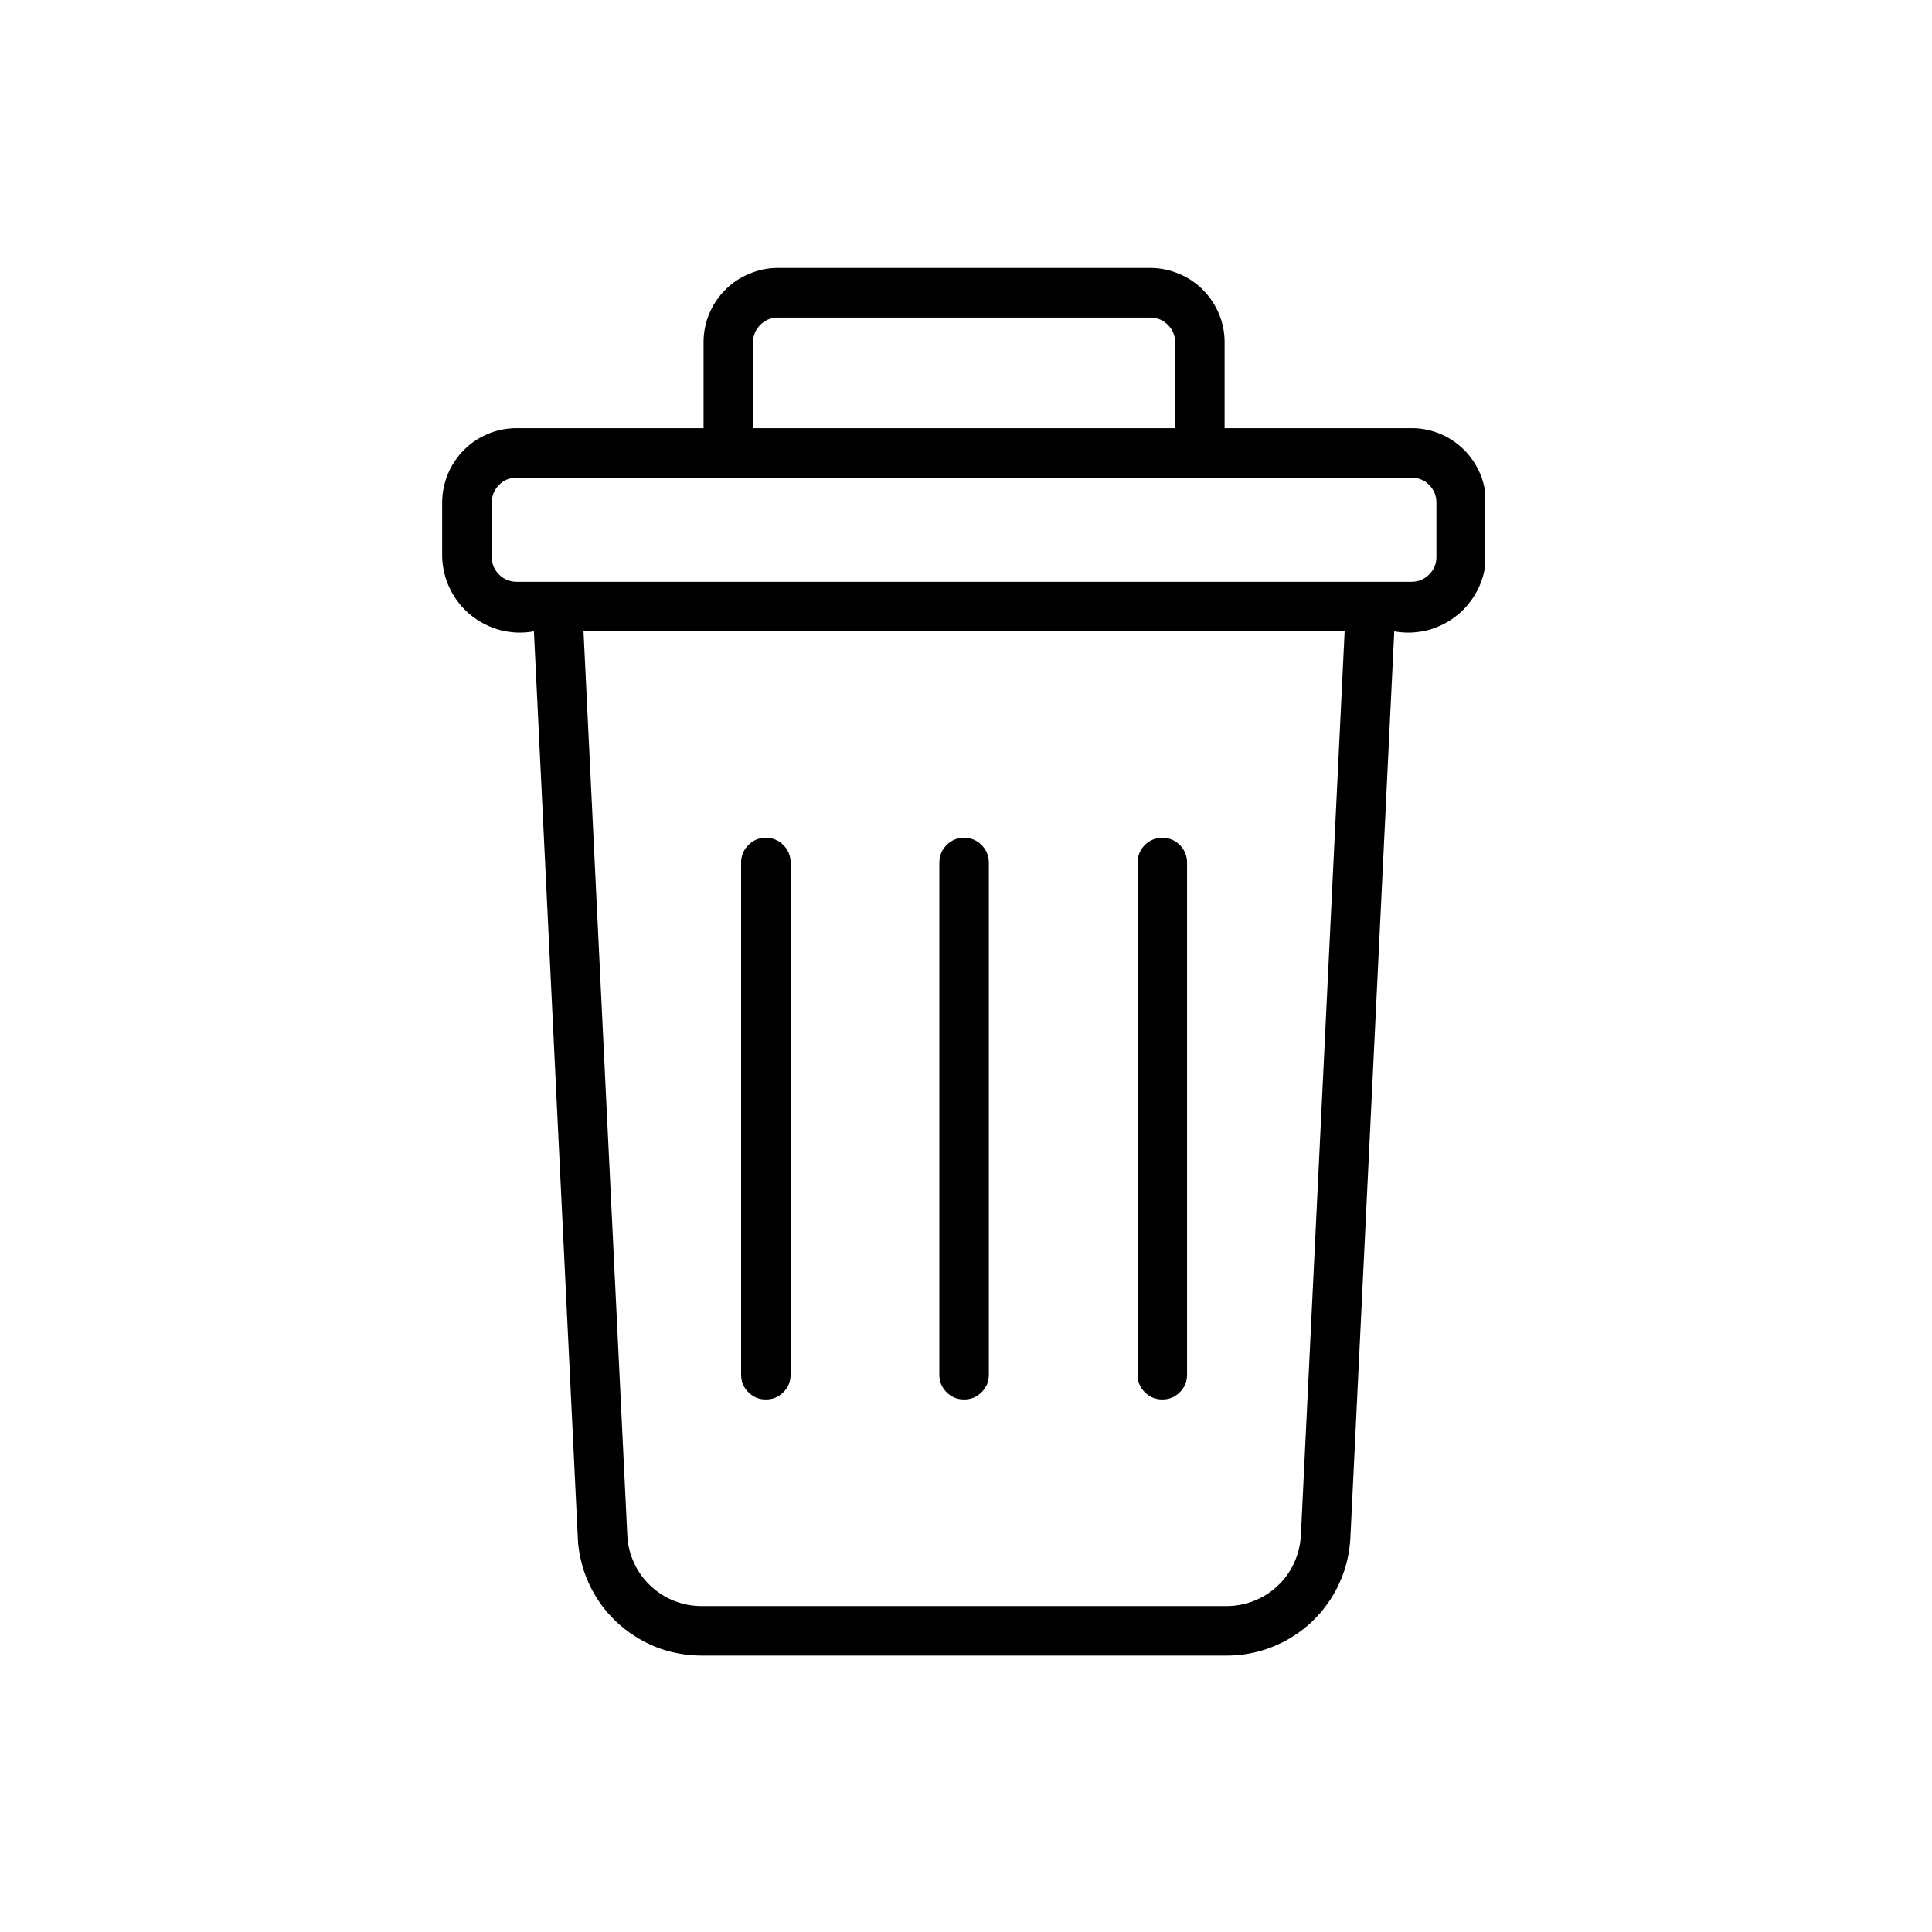 <svg xmlns="http://www.w3.org/2000/svg" xmlns:xlink="http://www.w3.org/1999/xlink" width="100" zoomAndPan="magnify" viewBox="0 0 75 75" height="100" preserveAspectRatio="xMidYMid meet" version="1.0"><defs><clipPath id="f048965a4f"><path d="M 17.129 10.336 L 57.629 10.336 L 57.629 64.336 L 17.129 64.336 Z M 17.129 10.336 " clip-rule="nonzero"/></clipPath></defs><g clip-path="url(#f048965a4f)"><path fill="#000000" d="M 54.801 16.621 L 47.539 16.621 L 47.539 13.289 C 47.539 12.906 47.469 12.539 47.32 12.184 C 47.172 11.832 46.965 11.52 46.695 11.25 C 46.426 10.977 46.113 10.77 45.758 10.625 C 45.406 10.477 45.039 10.402 44.656 10.402 L 30.195 10.402 C 29.812 10.402 29.445 10.477 29.094 10.625 C 28.738 10.77 28.426 10.977 28.156 11.25 C 27.887 11.52 27.676 11.832 27.531 12.184 C 27.383 12.539 27.312 12.906 27.312 13.289 L 27.312 16.621 L 20.051 16.621 C 19.668 16.621 19.301 16.695 18.949 16.84 C 18.594 16.988 18.281 17.195 18.012 17.465 C 17.742 17.738 17.531 18.051 17.387 18.402 C 17.238 18.754 17.168 19.125 17.164 19.508 L 17.164 21.621 C 17.172 21.84 17.199 22.055 17.254 22.266 C 17.305 22.477 17.379 22.68 17.477 22.875 C 17.574 23.07 17.688 23.254 17.824 23.422 C 17.961 23.594 18.113 23.746 18.281 23.883 C 18.453 24.02 18.633 24.137 18.828 24.234 C 19.023 24.332 19.223 24.41 19.434 24.465 C 19.645 24.516 19.859 24.547 20.078 24.555 C 20.297 24.562 20.512 24.547 20.727 24.508 L 22.43 59.691 C 22.441 60 22.484 60.301 22.559 60.598 C 22.629 60.895 22.73 61.184 22.855 61.461 C 22.984 61.742 23.137 62.004 23.312 62.254 C 23.492 62.504 23.691 62.734 23.914 62.945 C 24.137 63.156 24.375 63.344 24.633 63.508 C 24.891 63.676 25.16 63.812 25.445 63.93 C 25.73 64.043 26.023 64.129 26.324 64.184 C 26.625 64.242 26.926 64.27 27.234 64.27 L 47.617 64.27 C 47.922 64.27 48.227 64.242 48.527 64.184 C 48.828 64.125 49.121 64.043 49.406 63.926 C 49.691 63.812 49.961 63.676 50.219 63.508 C 50.477 63.344 50.715 63.156 50.938 62.945 C 51.16 62.734 51.359 62.504 51.535 62.254 C 51.715 62.004 51.867 61.742 51.992 61.461 C 52.121 61.184 52.219 60.895 52.293 60.598 C 52.363 60.301 52.406 60 52.422 59.695 L 54.125 24.508 C 54.34 24.547 54.555 24.562 54.773 24.555 C 54.988 24.547 55.203 24.516 55.414 24.465 C 55.625 24.41 55.828 24.332 56.023 24.234 C 56.219 24.137 56.398 24.02 56.566 23.883 C 56.738 23.746 56.891 23.594 57.023 23.422 C 57.16 23.254 57.277 23.07 57.375 22.875 C 57.469 22.68 57.543 22.477 57.598 22.266 C 57.648 22.055 57.68 21.84 57.684 21.621 L 57.684 19.508 C 57.684 19.125 57.609 18.754 57.465 18.402 C 57.316 18.051 57.109 17.738 56.84 17.469 C 56.566 17.195 56.258 16.988 55.902 16.84 C 55.551 16.695 55.184 16.621 54.801 16.621 Z M 29.234 13.289 C 29.234 13.023 29.328 12.797 29.516 12.609 C 29.703 12.422 29.93 12.328 30.195 12.328 L 44.656 12.328 C 44.922 12.328 45.148 12.422 45.336 12.609 C 45.523 12.797 45.617 13.023 45.617 13.289 L 45.617 16.621 L 29.234 16.621 Z M 50.5 59.602 C 50.48 59.973 50.398 60.324 50.242 60.66 C 50.09 61 49.879 61.297 49.609 61.551 C 49.34 61.809 49.035 62.004 48.691 62.141 C 48.348 62.277 47.988 62.348 47.617 62.348 L 27.234 62.348 C 26.863 62.348 26.504 62.277 26.16 62.141 C 25.816 62.004 25.512 61.809 25.242 61.551 C 24.973 61.297 24.762 61 24.609 60.66 C 24.453 60.324 24.367 59.969 24.352 59.602 L 22.652 24.508 L 52.199 24.508 Z M 55.762 21.621 C 55.762 21.887 55.668 22.113 55.48 22.301 C 55.293 22.488 55.066 22.582 54.801 22.586 L 20.051 22.586 C 19.785 22.582 19.559 22.488 19.371 22.301 C 19.184 22.113 19.09 21.887 19.09 21.621 L 19.09 19.508 C 19.09 19.242 19.184 19.016 19.371 18.824 C 19.559 18.637 19.785 18.543 20.051 18.543 L 54.801 18.543 C 55.066 18.543 55.293 18.637 55.48 18.824 C 55.668 19.016 55.762 19.242 55.762 19.508 Z M 55.762 21.621 " fill-opacity="1" fill-rule="nonzero"/></g><path fill="#000000" d="M 37.426 54.328 C 37.691 54.328 37.918 54.234 38.105 54.047 C 38.293 53.859 38.387 53.633 38.387 53.367 L 38.387 33.488 C 38.387 33.223 38.293 32.996 38.105 32.805 C 37.918 32.617 37.691 32.523 37.426 32.523 C 37.16 32.523 36.934 32.617 36.746 32.805 C 36.559 32.996 36.465 33.223 36.465 33.488 L 36.465 53.367 C 36.465 53.633 36.559 53.859 36.746 54.047 C 36.934 54.234 37.16 54.328 37.426 54.328 Z M 37.426 54.328 " fill-opacity="1" fill-rule="nonzero"/><path fill="#000000" d="M 45.121 54.328 C 45.387 54.328 45.613 54.234 45.801 54.047 C 45.988 53.859 46.082 53.633 46.082 53.367 L 46.082 33.488 C 46.082 33.223 45.988 32.996 45.801 32.805 C 45.613 32.617 45.387 32.523 45.121 32.523 C 44.855 32.523 44.629 32.617 44.441 32.805 C 44.254 32.996 44.16 33.223 44.16 33.488 L 44.16 53.367 C 44.16 53.633 44.254 53.859 44.441 54.047 C 44.629 54.234 44.855 54.328 45.121 54.328 Z M 45.121 54.328 " fill-opacity="1" fill-rule="nonzero"/><path fill="#000000" d="M 29.73 54.328 C 29.996 54.328 30.223 54.234 30.41 54.047 C 30.598 53.859 30.691 53.633 30.691 53.367 L 30.691 33.488 C 30.691 33.223 30.598 32.996 30.41 32.805 C 30.223 32.617 29.996 32.523 29.73 32.523 C 29.465 32.523 29.238 32.617 29.051 32.805 C 28.863 32.996 28.77 33.223 28.77 33.488 L 28.77 53.367 C 28.77 53.633 28.863 53.859 29.051 54.047 C 29.238 54.234 29.465 54.328 29.73 54.328 Z M 29.73 54.328 " fill-opacity="1" fill-rule="nonzero"/></svg>